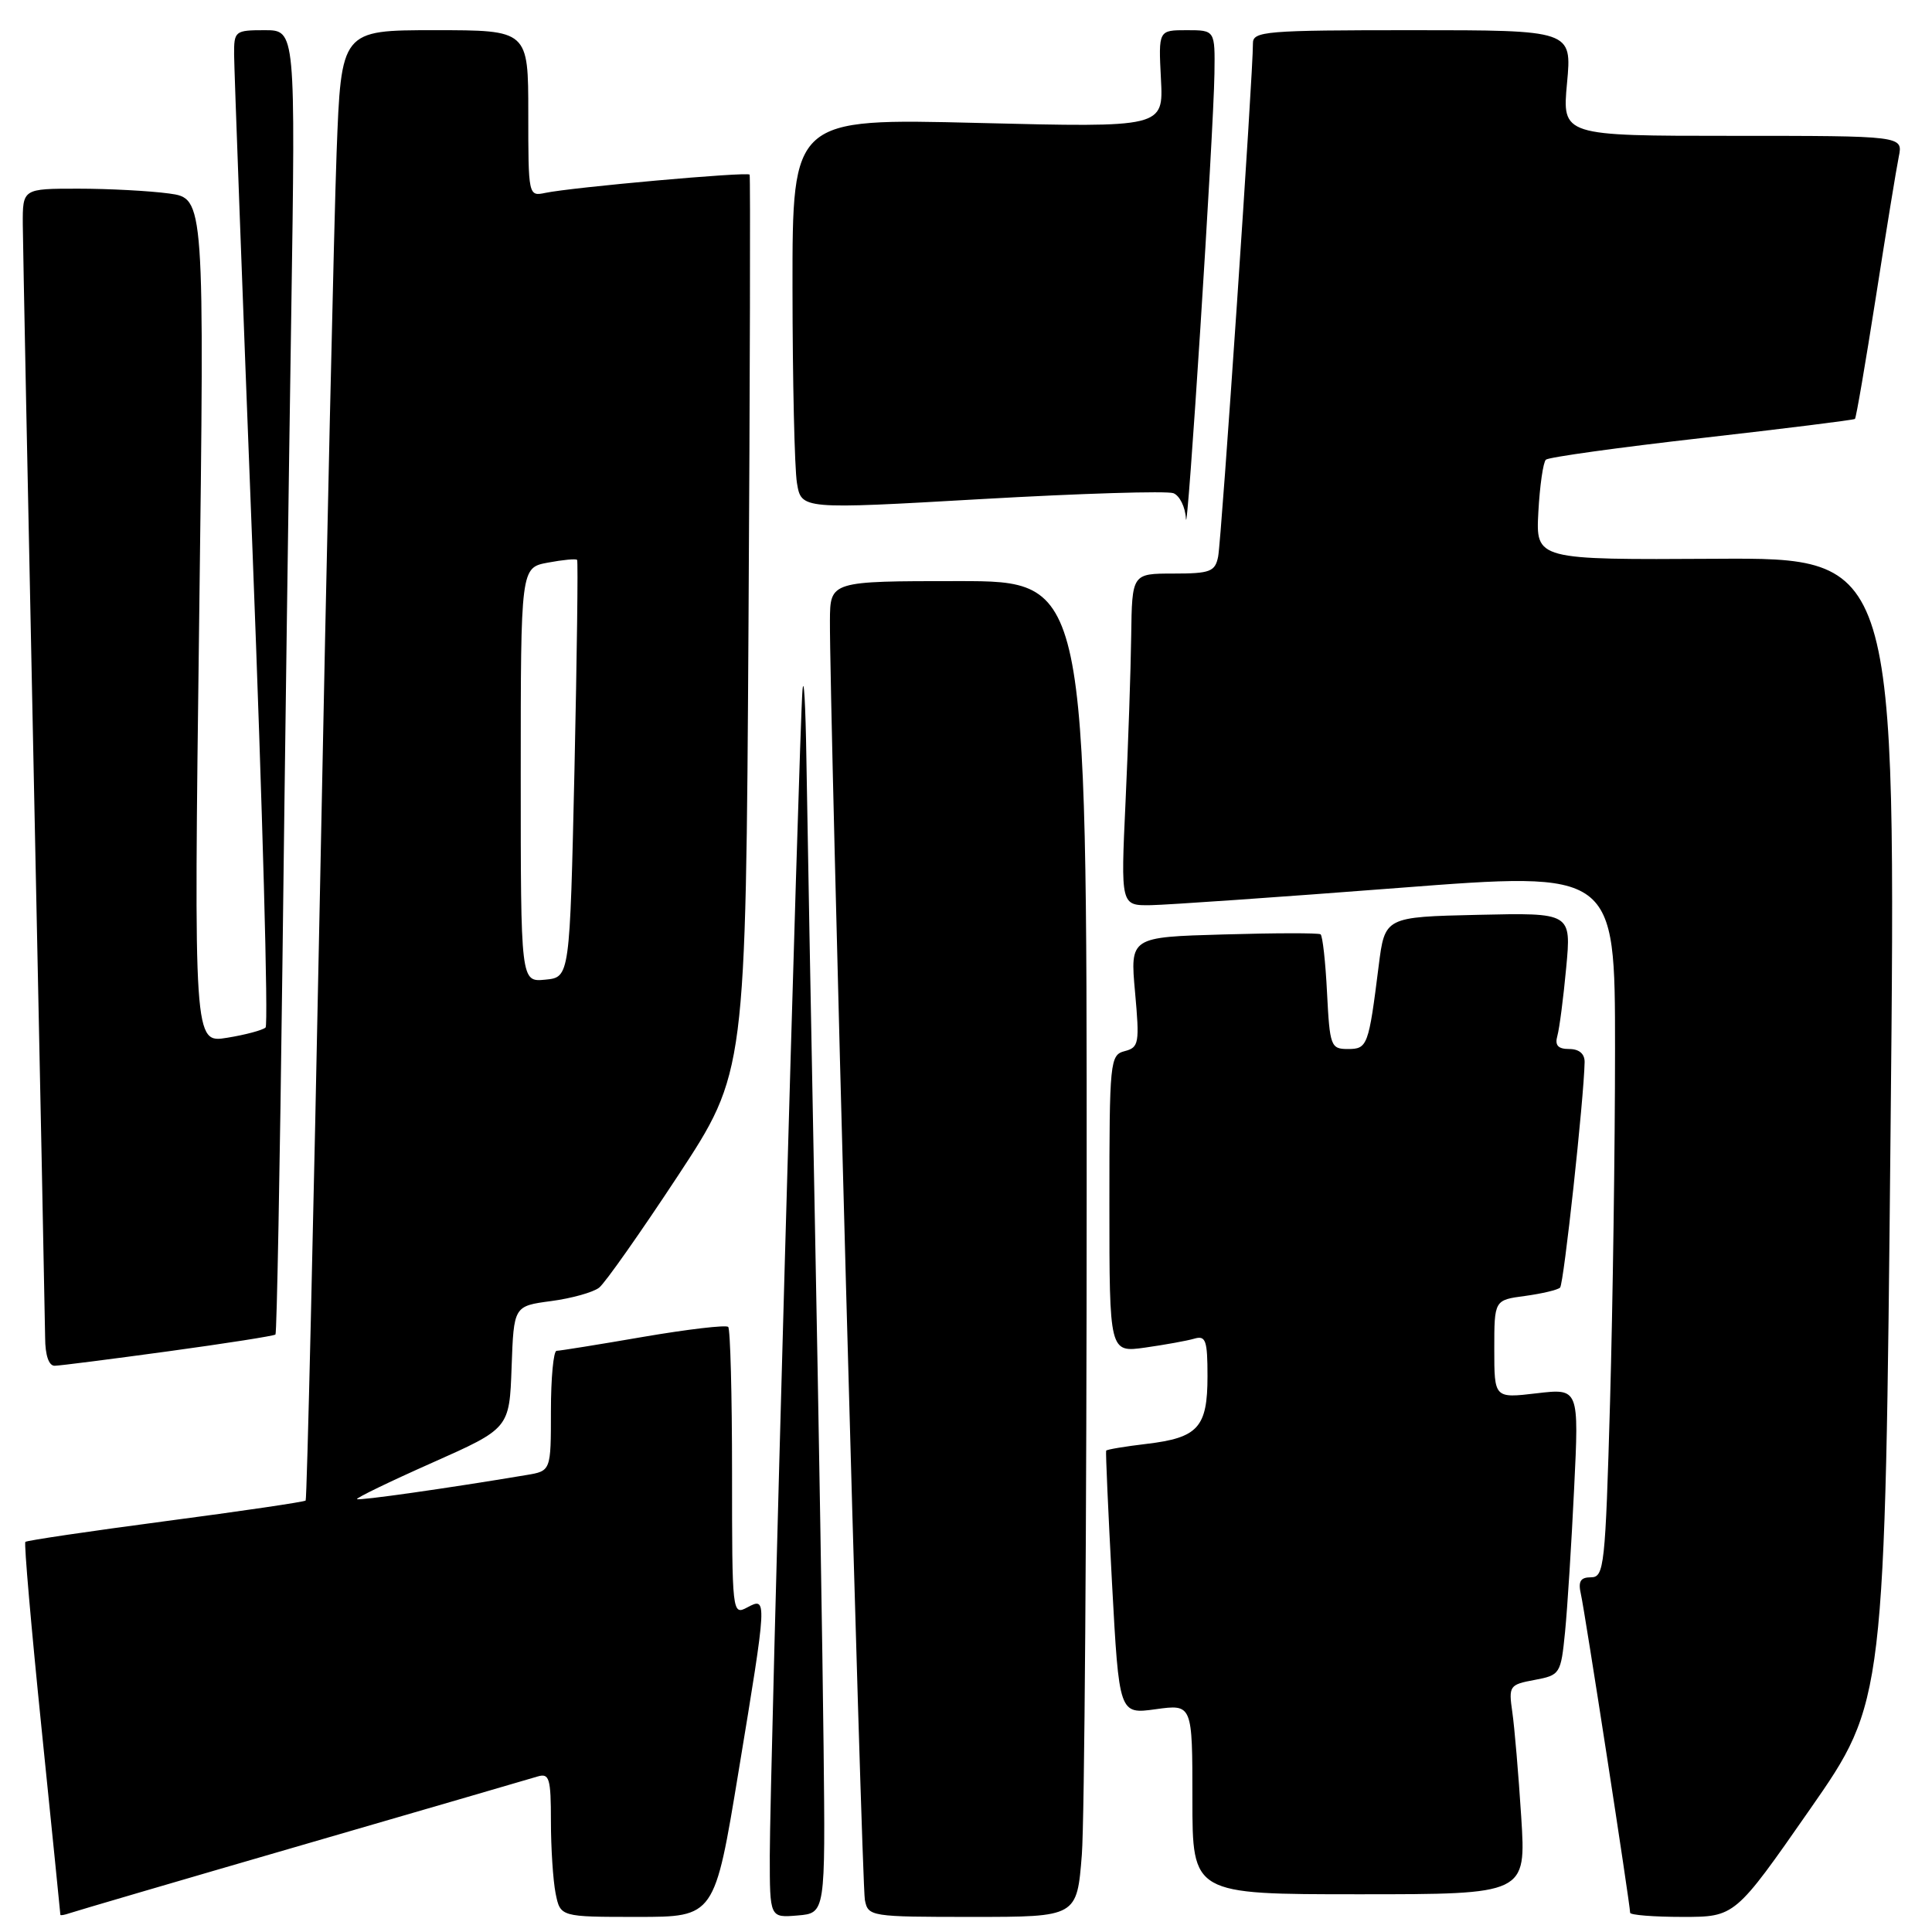 <?xml version="1.0" encoding="UTF-8" standalone="no"?>
<!DOCTYPE svg PUBLIC "-//W3C//DTD SVG 1.1//EN" "http://www.w3.org/Graphics/SVG/1.1/DTD/svg11.dtd" >
<svg xmlns="http://www.w3.org/2000/svg" xmlns:xlink="http://www.w3.org/1999/xlink" version="1.1" viewBox="0 0 256 256">
 <g >
 <path fill="currentColor"
d=" M 40.00 244.49 C 56.23 239.78 70.29 235.68 71.25 235.39 C 72.79 234.93 73.00 235.64 73.00 241.31 C 73.00 244.85 73.28 249.16 73.62 250.88 C 74.25 254.00 74.25 254.00 84.47 254.00 C 94.69 254.00 94.69 254.00 97.86 234.75 C 101.67 211.67 101.68 211.57 99.00 213.00 C 97.03 214.05 97.00 213.76 97.00 195.20 C 97.00 184.82 96.77 176.10 96.49 175.82 C 96.20 175.54 91.14 176.13 85.24 177.14 C 79.33 178.16 74.16 178.99 73.75 178.99 C 73.34 179.00 73.00 182.58 73.00 186.95 C 73.00 194.91 73.00 194.91 69.75 195.45 C 59.20 197.22 47.54 198.87 47.31 198.64 C 47.16 198.49 51.64 196.32 57.27 193.82 C 67.50 189.27 67.50 189.27 67.79 181.16 C 68.08 173.06 68.08 173.06 73.02 172.40 C 75.74 172.04 78.60 171.24 79.39 170.62 C 80.17 170.01 84.86 163.34 89.82 155.81 C 98.82 142.12 98.82 142.12 99.18 82.81 C 99.38 50.19 99.44 23.34 99.33 23.14 C 99.09 22.73 75.76 24.82 72.25 25.56 C 70.02 26.03 70.00 25.92 70.00 15.02 C 70.00 4.00 70.00 4.00 57.61 4.00 C 45.21 4.00 45.21 4.00 44.60 20.25 C 44.27 29.19 43.28 72.95 42.41 117.50 C 41.53 162.05 40.67 198.65 40.50 198.83 C 40.32 199.01 31.97 200.24 21.94 201.56 C 11.90 202.89 3.54 204.12 3.36 204.31 C 3.17 204.50 4.14 215.64 5.51 229.07 C 6.88 242.51 8.00 253.60 8.00 253.72 C 8.00 253.84 8.56 253.74 9.25 253.50 C 9.94 253.26 23.77 249.20 40.00 244.49 Z  M 109.13 231.50 C 109.00 219.40 108.48 187.90 107.97 161.50 C 107.46 135.10 106.96 107.65 106.85 100.50 C 106.74 93.35 106.51 89.30 106.33 91.50 C 105.89 97.01 102.00 235.65 102.00 245.87 C 102.00 254.12 102.00 254.12 105.69 253.81 C 109.37 253.50 109.37 253.50 109.13 231.50 Z  M 143.35 245.75 C 143.70 241.21 143.99 201.39 143.99 157.25 C 144.00 77.00 144.00 77.00 127.00 77.00 C 110.00 77.00 110.00 77.00 109.97 82.25 C 109.90 93.16 114.17 249.60 114.60 251.75 C 115.03 253.95 115.32 254.00 128.87 254.00 C 142.70 254.00 142.70 254.00 143.35 245.75 Z  M 239.83 239.74 C 249.77 225.47 249.77 225.47 250.51 149.69 C 251.26 73.90 251.26 73.90 227.38 74.04 C 203.50 74.18 203.50 74.18 203.84 67.84 C 204.03 64.35 204.48 61.23 204.84 60.91 C 205.20 60.58 214.50 59.29 225.50 58.04 C 236.50 56.79 245.63 55.65 245.79 55.51 C 245.95 55.37 247.19 48.11 248.56 39.38 C 249.92 30.65 251.29 22.26 251.60 20.75 C 252.16 18.00 252.16 18.00 229.57 18.00 C 206.99 18.00 206.99 18.00 207.64 11.00 C 208.29 4.00 208.29 4.00 187.14 4.00 C 167.66 4.00 166.00 4.14 166.02 5.75 C 166.07 9.30 161.85 71.58 161.41 73.75 C 161.01 75.75 160.36 76.00 155.48 76.00 C 150.00 76.00 150.00 76.00 149.89 84.25 C 149.83 88.79 149.49 98.69 149.14 106.25 C 148.50 120.00 148.50 120.00 152.50 119.94 C 154.70 119.90 169.44 118.88 185.25 117.66 C 214.00 115.44 214.00 115.44 214.00 138.97 C 214.00 151.91 213.70 172.96 213.34 185.75 C 212.72 207.51 212.56 209.00 210.82 209.00 C 209.41 209.00 209.09 209.54 209.48 211.25 C 209.99 213.45 216.00 252.37 216.00 253.45 C 216.00 253.75 219.13 254.00 222.95 254.00 C 229.90 254.00 229.90 254.00 239.83 239.74 Z  M 201.57 240.75 C 201.21 235.11 200.68 228.87 200.39 226.87 C 199.89 223.39 200.00 223.22 203.34 222.60 C 206.73 221.96 206.82 221.82 207.38 216.22 C 207.69 213.08 208.23 204.53 208.58 197.23 C 209.23 183.96 209.23 183.96 203.61 184.62 C 198.00 185.28 198.00 185.28 198.00 178.77 C 198.00 172.26 198.00 172.26 202.08 171.72 C 204.33 171.41 206.42 170.92 206.72 170.61 C 207.21 170.13 209.88 145.53 209.97 140.75 C 209.99 139.64 209.25 139.00 207.93 139.00 C 206.44 139.00 206.00 138.51 206.36 137.25 C 206.63 136.29 207.16 132.22 207.53 128.22 C 208.21 120.94 208.21 120.94 195.85 121.22 C 183.50 121.50 183.50 121.50 182.68 128.00 C 181.35 138.60 181.20 139.00 178.59 139.00 C 176.34 139.00 176.20 138.62 175.84 131.57 C 175.64 127.48 175.25 123.98 174.98 123.80 C 174.72 123.61 168.93 123.62 162.12 123.82 C 149.74 124.17 149.74 124.17 150.40 131.46 C 151.01 138.23 150.92 138.79 149.03 139.28 C 147.08 139.79 147.00 140.56 147.00 159.52 C 147.00 179.23 147.00 179.23 151.75 178.56 C 154.36 178.19 157.29 177.66 158.25 177.38 C 159.77 176.93 160.00 177.60 160.00 182.36 C 160.00 189.14 158.76 190.51 151.94 191.32 C 149.07 191.66 146.66 192.06 146.57 192.22 C 146.49 192.37 146.84 200.30 147.35 209.82 C 148.29 227.15 148.29 227.15 153.14 226.48 C 158.00 225.81 158.00 225.81 158.00 238.41 C 158.00 251.00 158.00 251.00 180.11 251.00 C 202.22 251.00 202.22 251.00 201.57 240.75 Z  M 22.34 179.05 C 29.95 178.01 36.32 177.01 36.50 176.83 C 36.68 176.65 37.09 154.68 37.42 128.00 C 37.74 101.33 38.27 62.51 38.59 41.75 C 39.16 4.00 39.16 4.00 35.08 4.00 C 31.14 4.00 31.00 4.11 31.02 7.25 C 31.03 9.04 32.12 38.62 33.46 73.00 C 34.79 107.38 35.57 135.79 35.19 136.15 C 34.81 136.50 32.52 137.12 30.09 137.51 C 25.68 138.23 25.68 138.23 26.39 82.26 C 27.10 26.29 27.10 26.29 22.41 25.64 C 19.83 25.29 14.41 25.00 10.36 25.00 C 3.00 25.00 3.00 25.00 3.02 29.75 C 3.04 32.36 3.70 65.77 4.50 104.00 C 5.30 142.23 5.96 175.19 5.98 177.25 C 5.99 179.59 6.47 180.99 7.25 180.97 C 7.94 180.96 14.73 180.09 22.34 179.05 Z  M 160.92 9.75 C 161.00 4.00 161.00 4.00 157.25 4.00 C 153.50 4.00 153.50 4.00 153.83 10.45 C 154.17 16.90 154.17 16.90 129.58 16.29 C 105.00 15.68 105.00 15.68 105.01 38.09 C 105.02 50.42 105.28 62.08 105.60 64.00 C 106.18 67.50 106.18 67.50 130.07 66.13 C 143.20 65.38 154.64 65.03 155.48 65.35 C 156.31 65.67 157.06 67.19 157.14 68.72 C 157.31 72.19 160.81 17.62 160.92 9.75 Z  M 69.00 102.67 C 69.00 75.22 69.00 75.22 72.60 74.55 C 74.58 74.18 76.32 74.01 76.47 74.19 C 76.61 74.36 76.45 86.88 76.12 102.00 C 75.50 129.50 75.50 129.50 72.25 129.81 C 69.00 130.13 69.00 130.13 69.00 102.67 Z "/>
</g>
</svg>